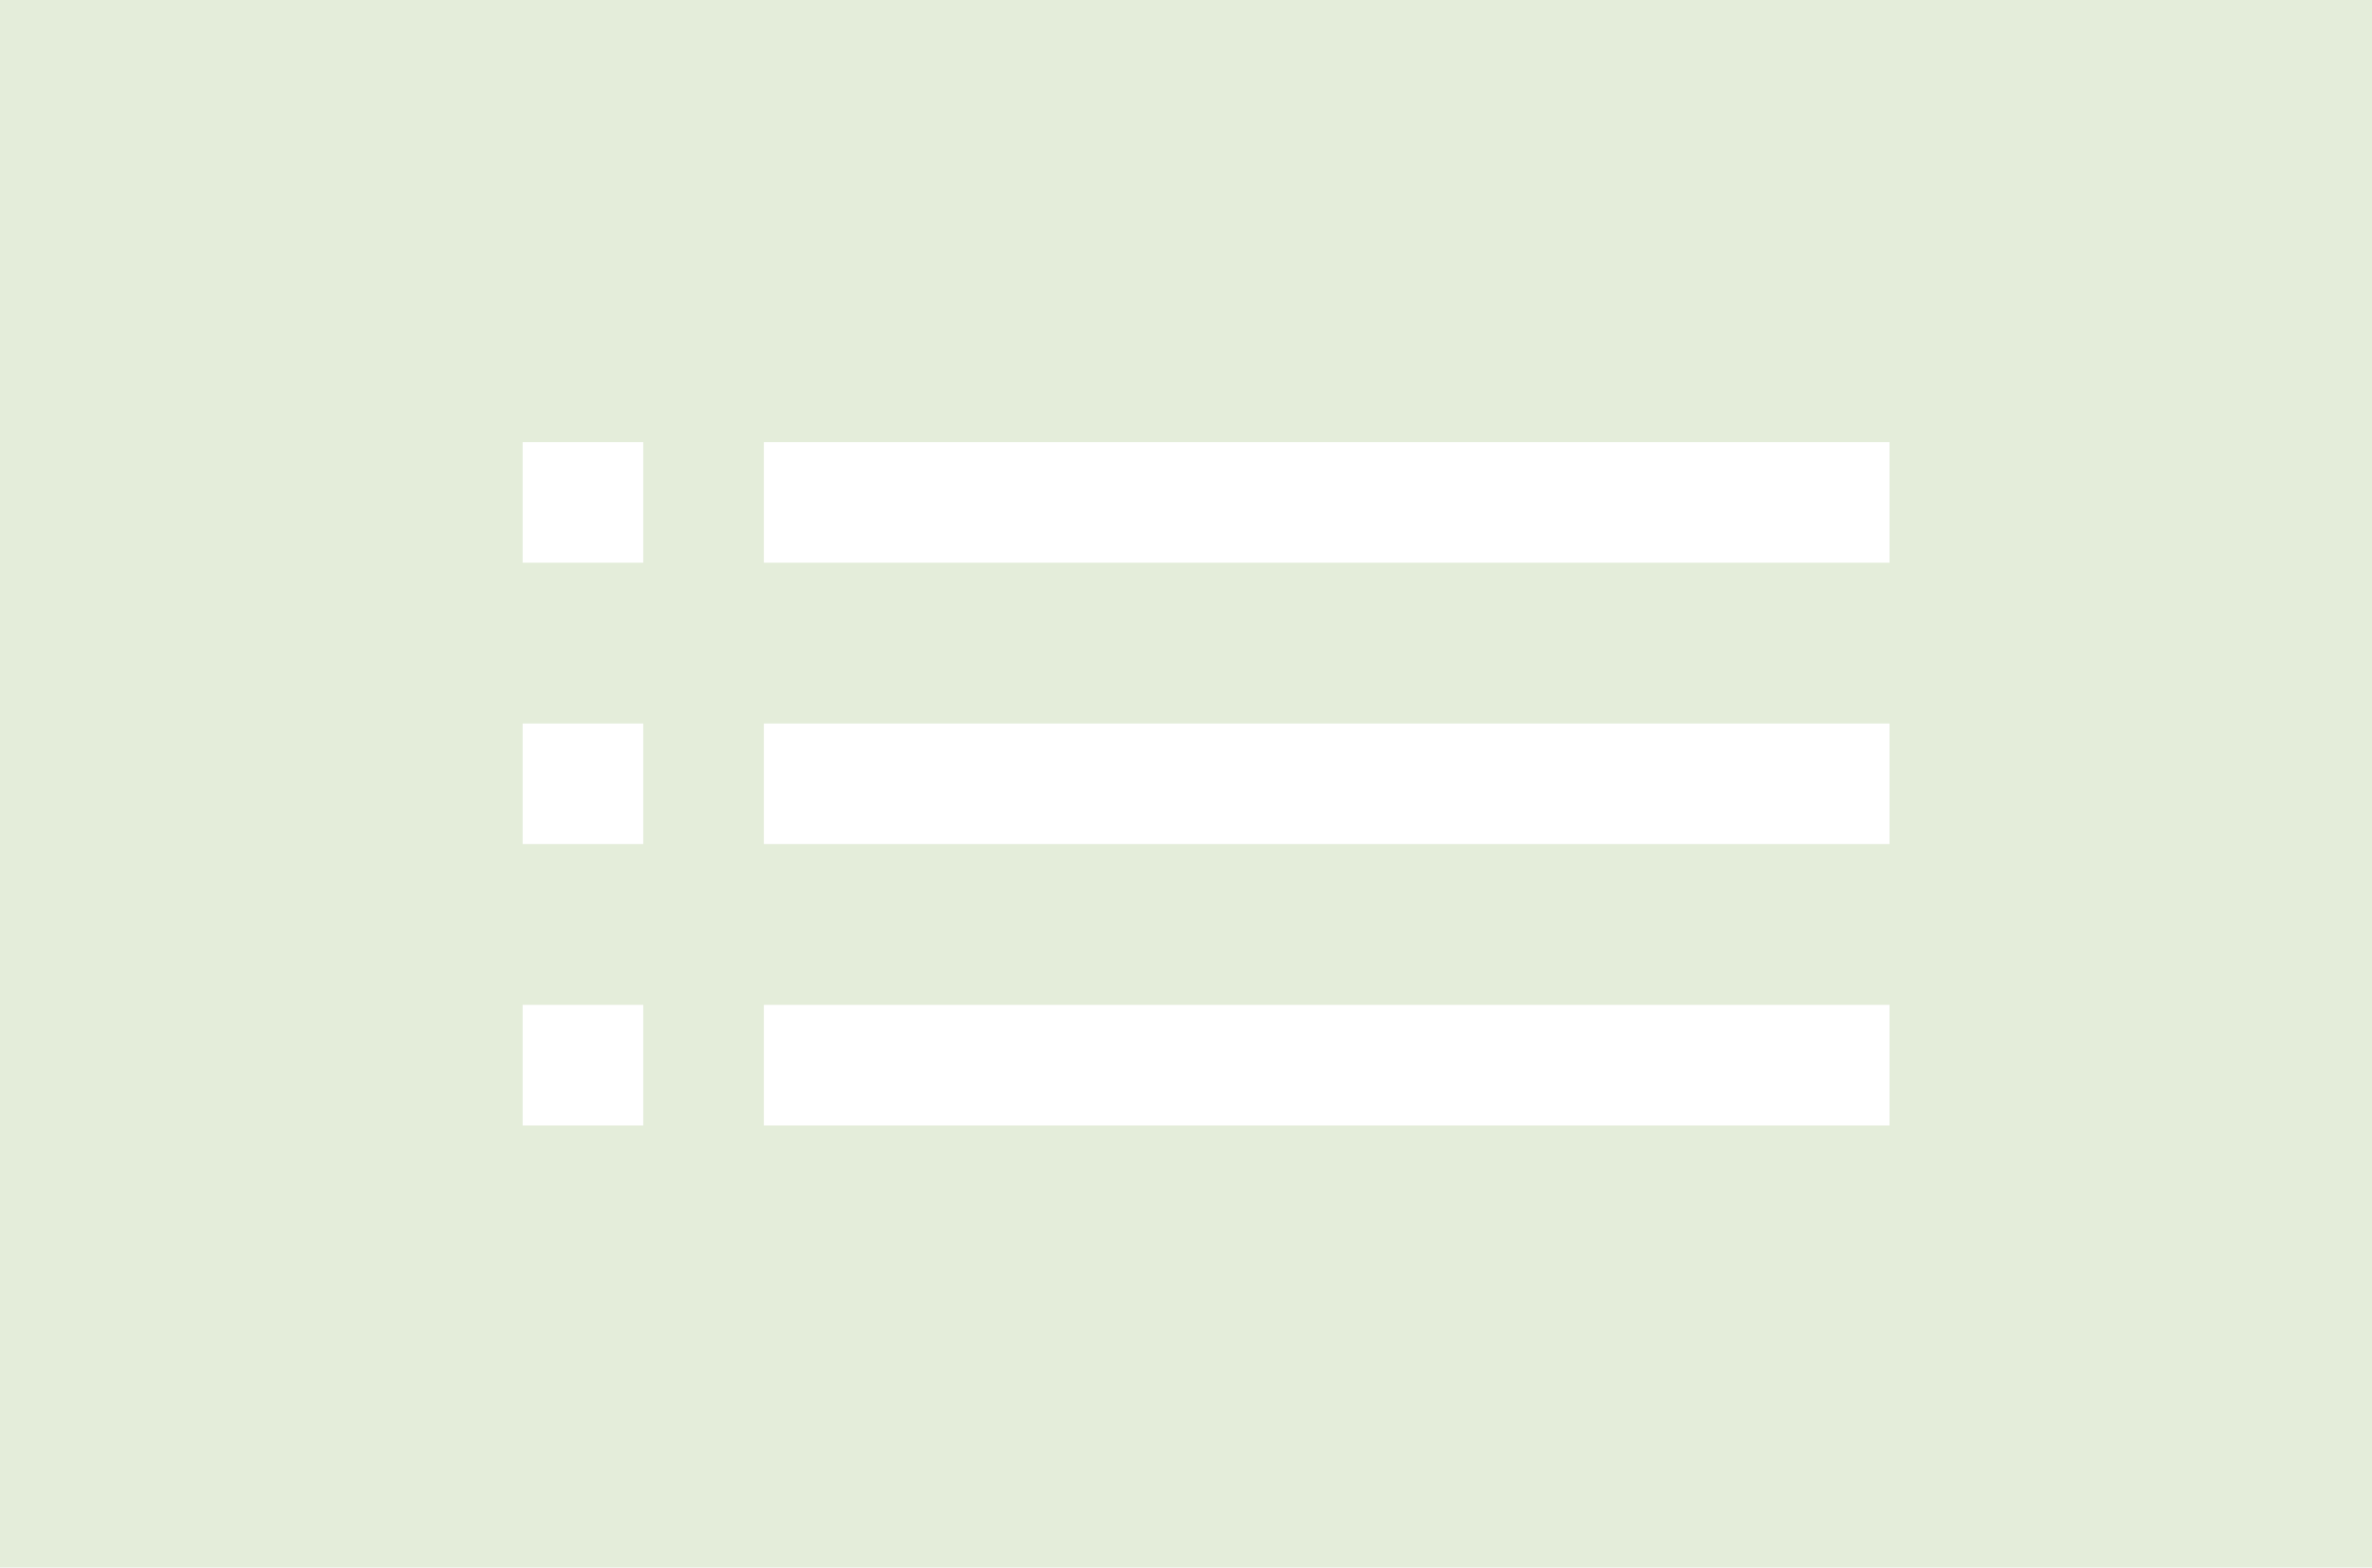 <?xml version="1.0" encoding="utf-8"?>
<!-- Generator: Adobe Illustrator 16.0.0, SVG Export Plug-In . SVG Version: 6.00 Build 0)  -->
<!DOCTYPE svg PUBLIC "-//W3C//DTD SVG 1.1//EN" "http://www.w3.org/Graphics/SVG/1.1/DTD/svg11.dtd">
<svg version="1.1" id="Layer_1" xmlns="http://www.w3.org/2000/svg" xmlns:xlink="http://www.w3.org/1999/xlink" x="0px" y="0px"
	 width="59px" height="39px" viewBox="0 0 59 39" enable-background="new 0 0 59 39" xml:space="preserve">
<path fill="#E4EDDA" d="M0,0v40h60V0H0z M16,28h-3v-3h3V28z M16,21h-3v-3h3V21z M16,14h-3v-3h3V14z M47,28H19v-3h28V28z M47,21H19
	v-3h28V21z M47,14H19v-3h28V14z"/>
</svg>
